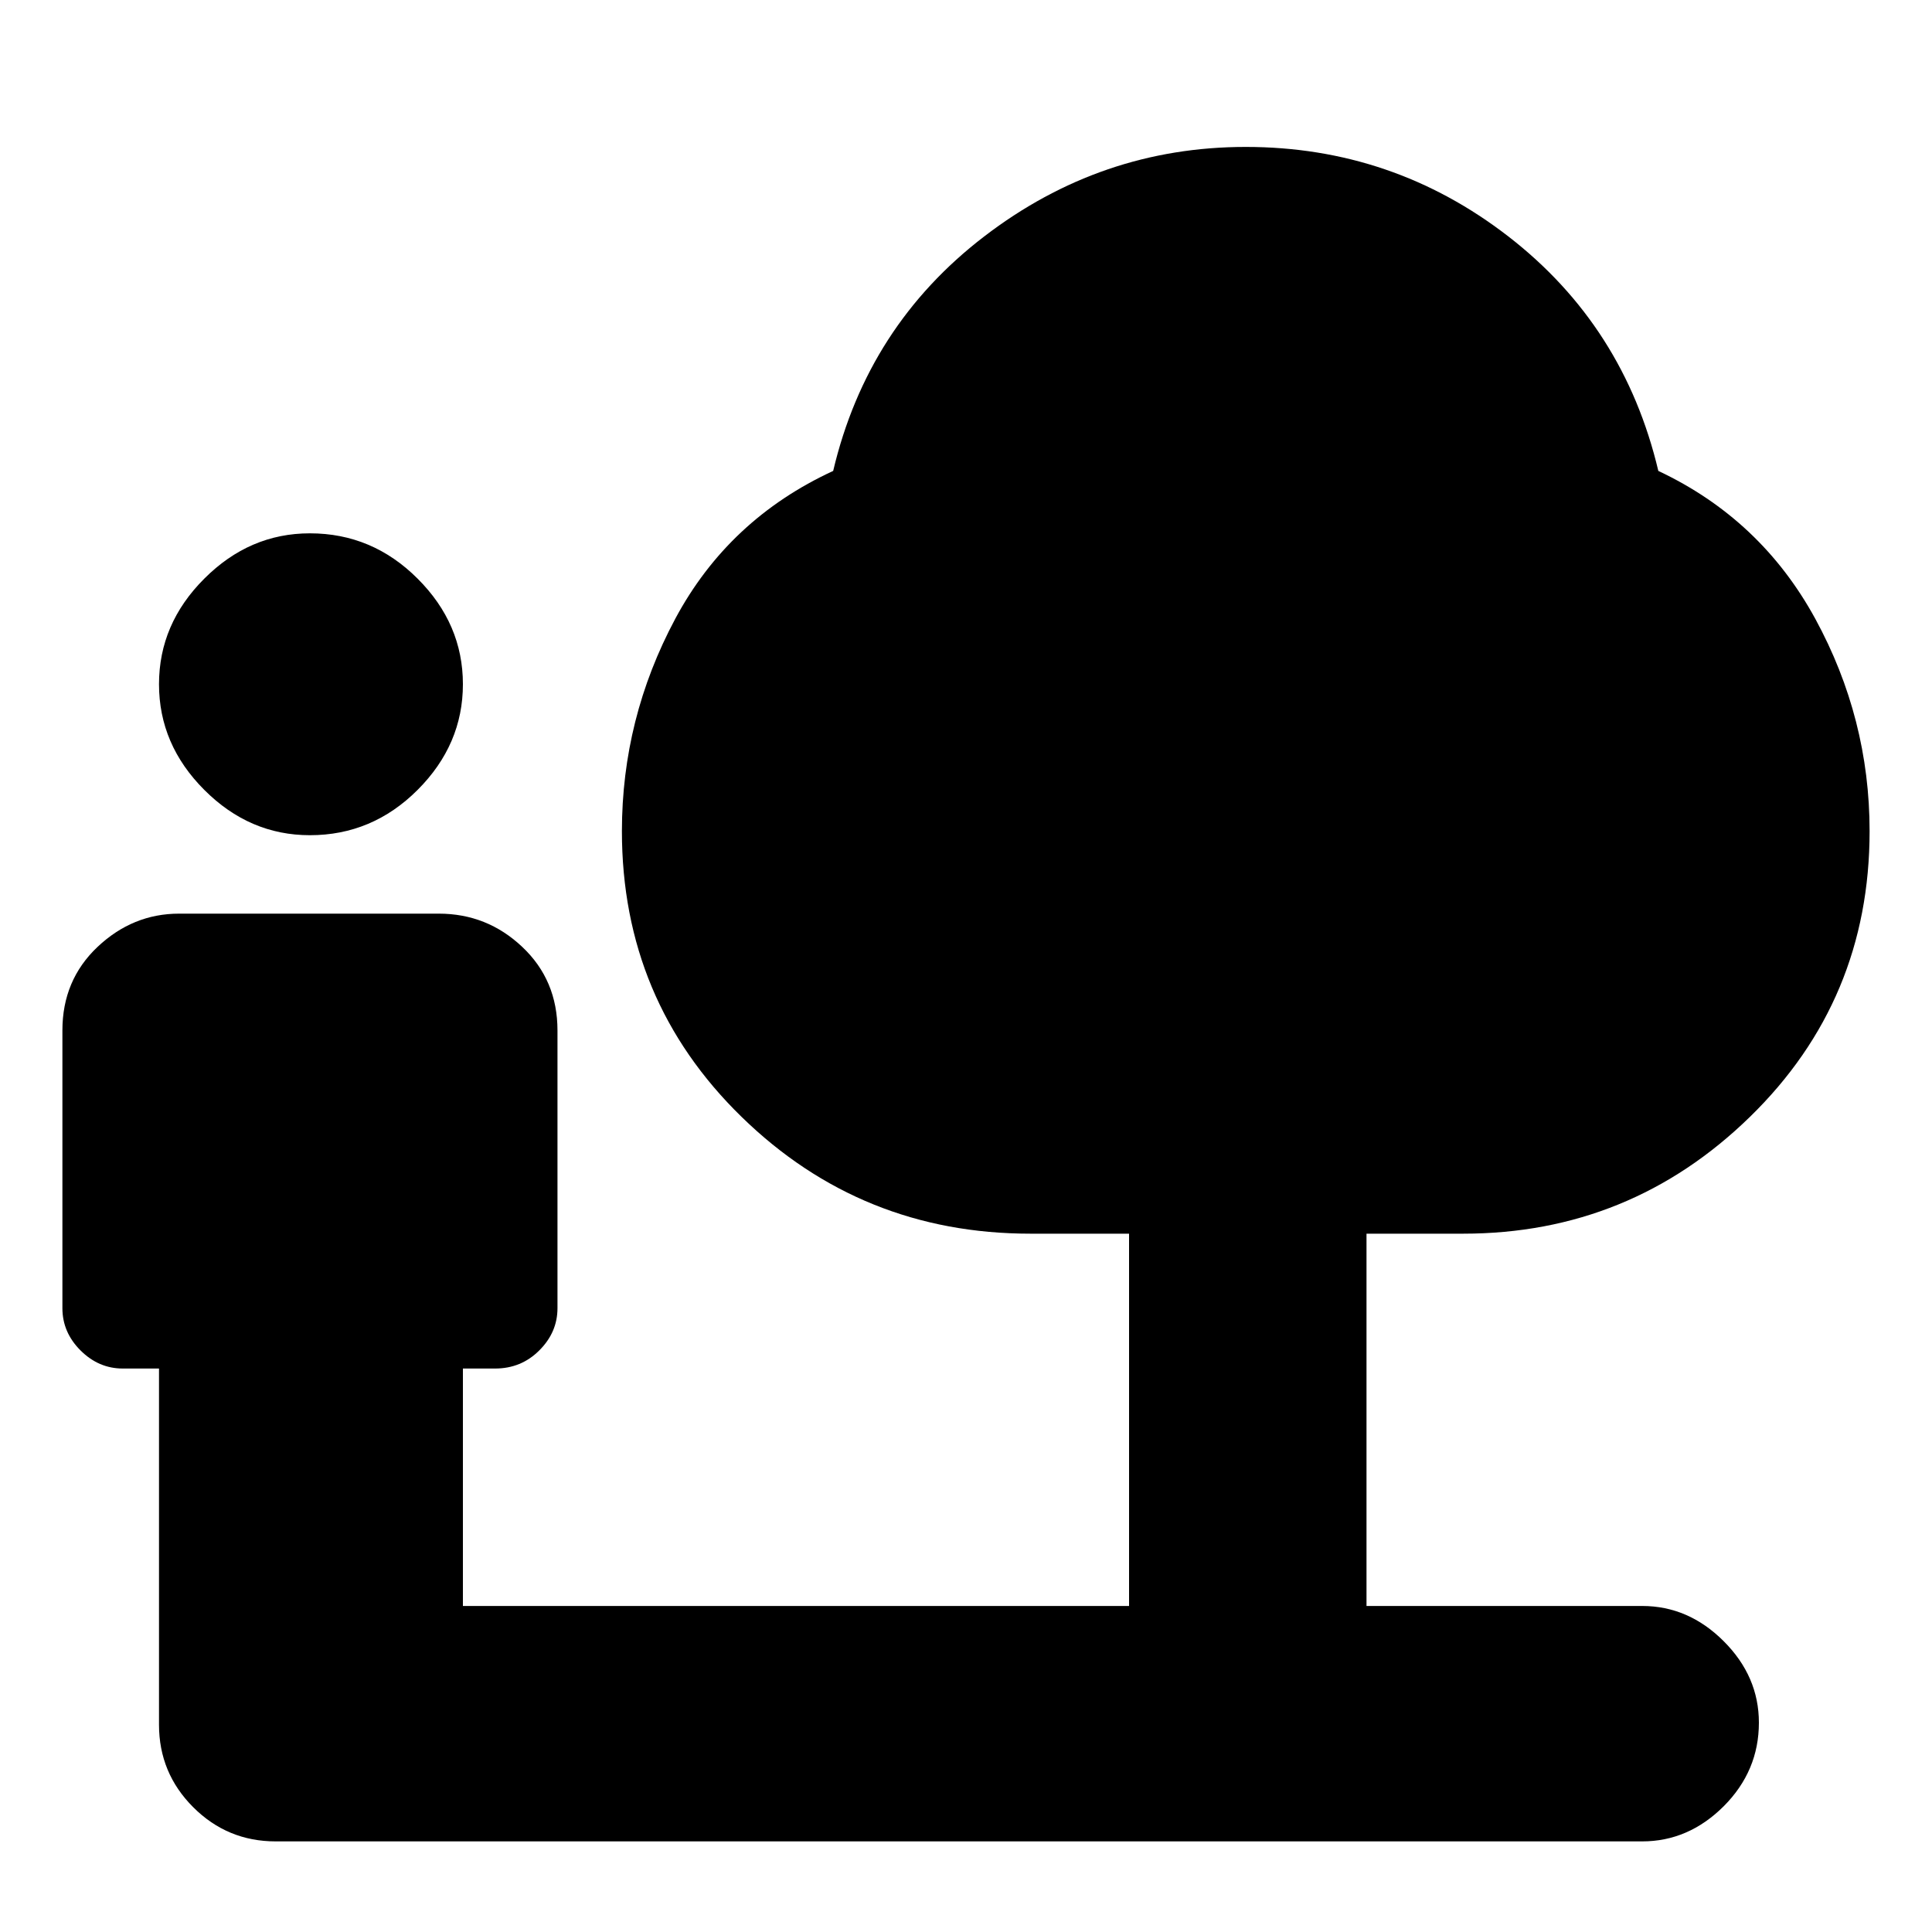 <svg xmlns="http://www.w3.org/2000/svg" height="20" width="20"><path d="M3.208 8.646q-.625 0-1.093-.469-.469-.469-.469-1.094 0-.625.469-1.093.468-.469 1.093-.469.646 0 1.115.469.469.468.469 1.093t-.469 1.094q-.469.469-1.115.469Zm-.354 10.416q-.5 0-.854-.354t-.354-.854v-3.687h-.375q-.25 0-.438-.188-.187-.187-.187-.437v-2.875q0-.521.364-.865.365-.344.844-.344h2.688q.5 0 .864.344.365.344.365.865v2.875q0 .25-.188.437-.187.188-.458.188h-.333v2.458h6.896v-3.854h-1.021q-1.75 0-2.99-1.209-1.239-1.208-1.239-2.958 0-1.166.552-2.198.552-1.031 1.635-1.531.354-1.5 1.563-2.427 1.208-.927 2.708-.927 1.521 0 2.719.927 1.197.927 1.552 2.427 1.062.5 1.625 1.531.562 1.032.562 2.198 0 1.75-1.239 2.958-1.24 1.209-2.969 1.209h-1v3.854H17q.479 0 .844.365.364.364.364.843 0 .5-.364.865-.365.364-.844.364Z"/></svg>